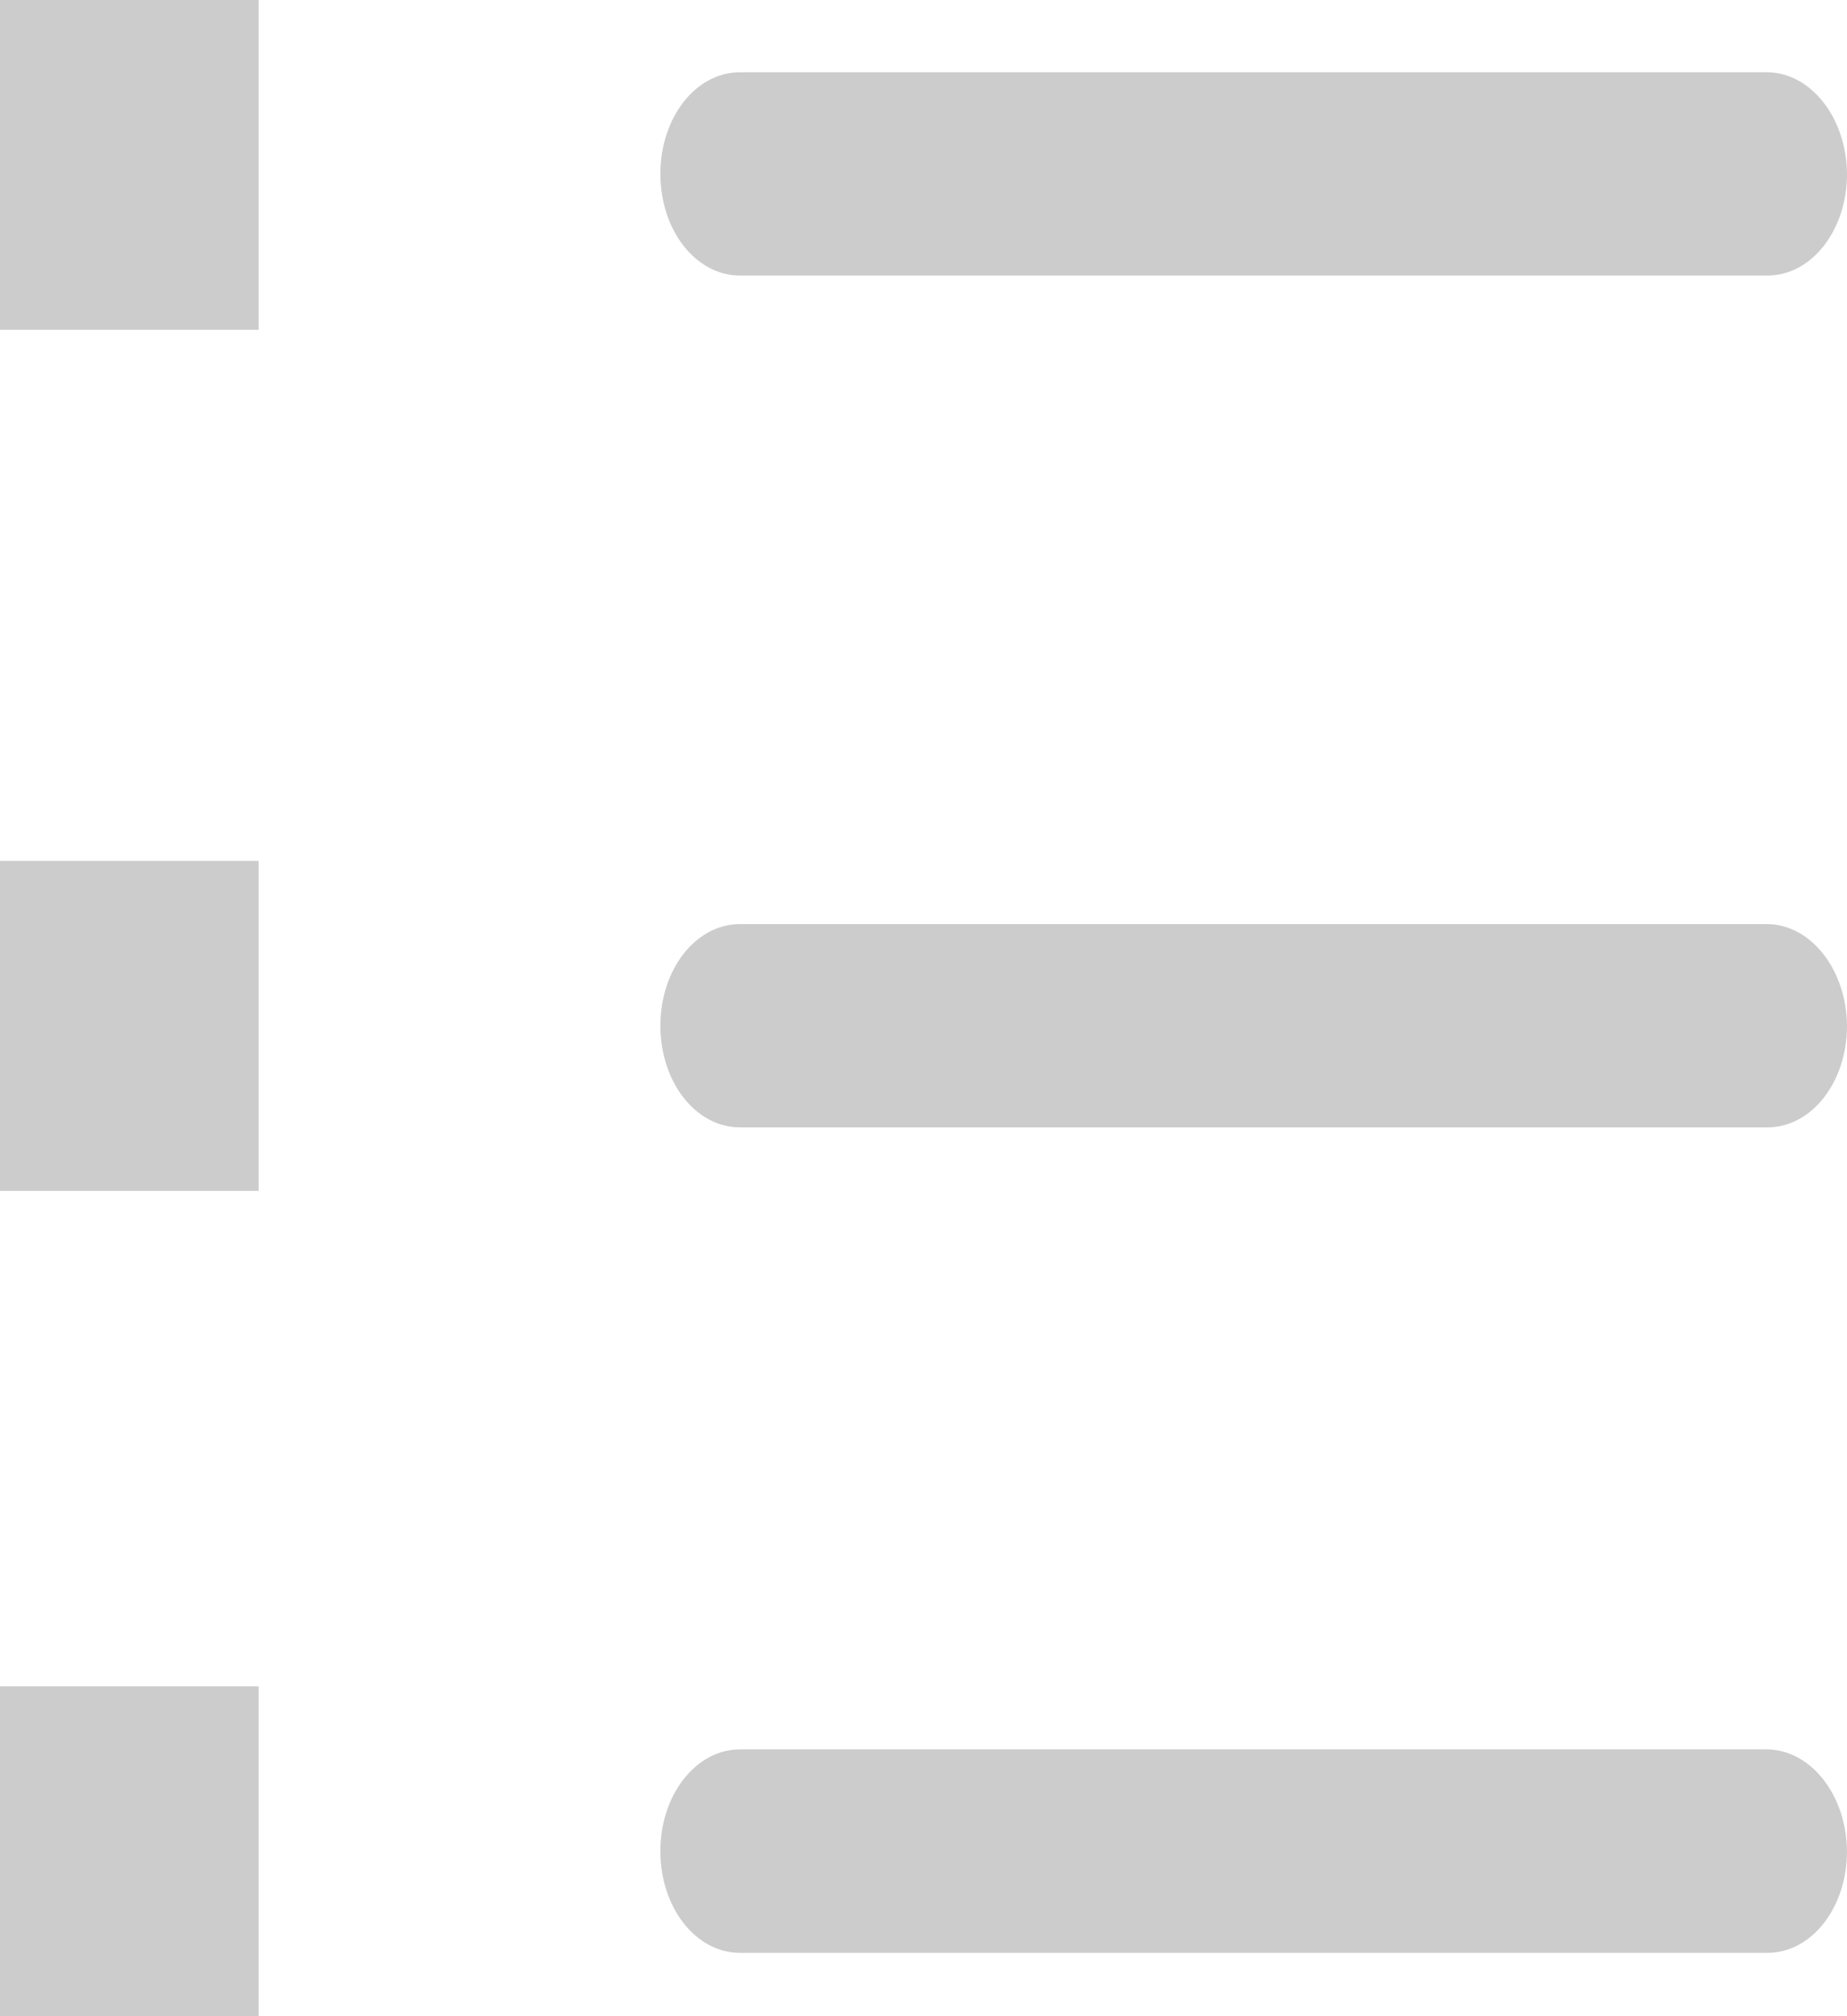 ﻿<?xml version="1.0" encoding="utf-8"?>
<svg version="1.1" xmlns:xlink="http://www.w3.org/1999/xlink" width="11px" height="12px" xmlns="http://www.w3.org/2000/svg">
  <g transform="matrix(1 0 0 1 -25 -152 )">
    <path d="M 11 1.035  C 10.997 0.702  10.786 0.433  10.526 0.43  L 4.407 0.43  C 4.144 0.43  3.933 0.699  3.933 1.035  C 3.933 1.371  4.144 1.64  4.407 1.64  L 10.526 1.64  C 10.789 1.64  11 1.371  11 1.035  Z M 10.526 5.5  L 4.407 5.5  C 4.144 5.5  3.933 5.769  3.933 6.105  C 3.933 6.441  4.144 6.71  4.407 6.71  L 10.526 6.71  C 10.789 6.71  11 6.441  11 6.105  C 10.997 5.772  10.786 5.503  10.526 5.5  Z M 0 0  L 0 1.963  L 1.54 1.963  L 1.54 0  L 0 0  Z M 0 5.124  L 0 7.088  L 1.54 7.088  L 1.54 5.124  L 0 5.124  Z M 10.526 10.412  L 4.407 10.412  C 4.407 10.412  4.407 10.412  4.406 10.412  C 4.145 10.412  3.933 10.683  3.933 11.016  C 3.933 11.016  3.933 11.017  3.933 11.018  C 3.933 11.354  4.144 11.623  4.407 11.623  L 10.526 11.623  C 10.789 11.623  11 11.354  11 11.018  C 10.997 10.685  10.786 10.416  10.526 10.412  Z M 0 10.037  L 0 12  L 1.54 12  L 1.54 10.037  L 0 10.037  Z " fill-rule="nonzero" fill="#cccccc" stroke="none" transform="matrix(1 0 0 1 25 152 )" />
  </g>
</svg>